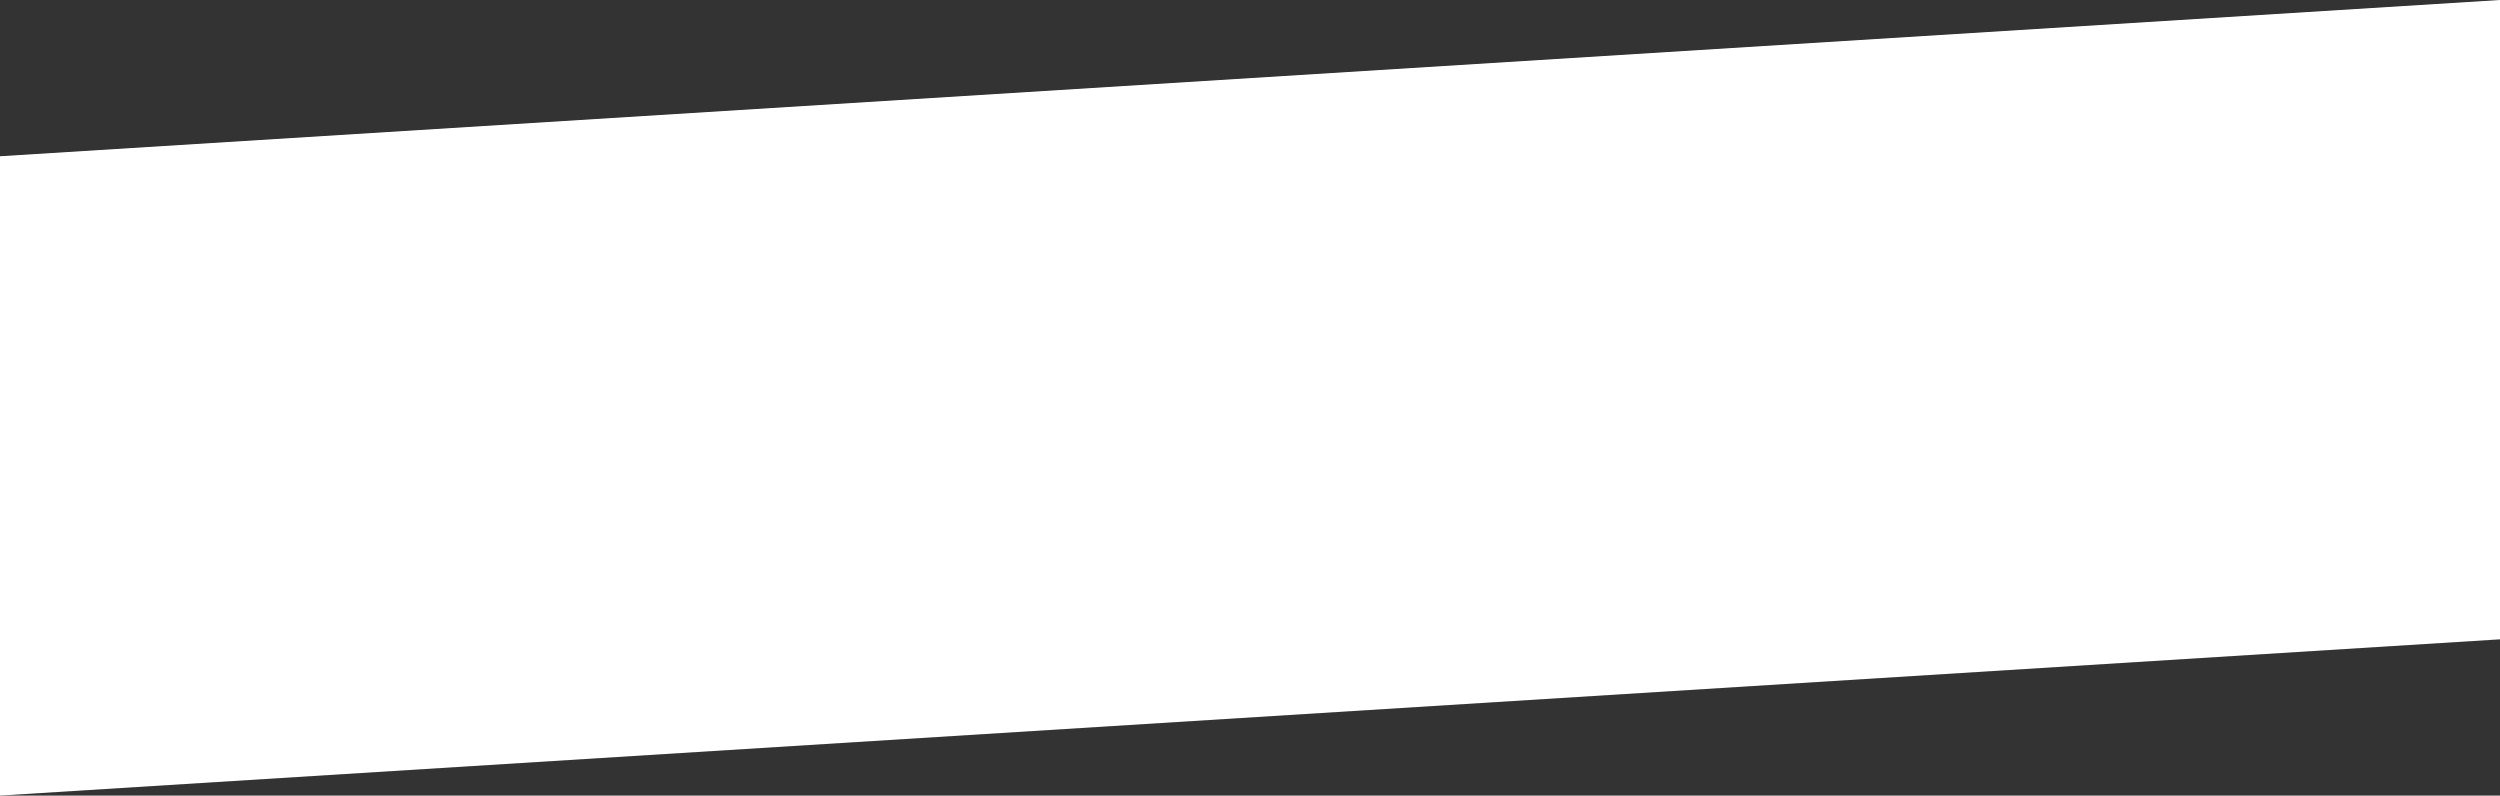 <svg width="1920" height="611" viewBox="0 0 1920 611" version="1.1" xmlns="http://www.w3.org/2000/svg" xmlns:xlink="http://www.w3.org/1999/xlink">
<rect x="0" y="0" width="1920" height="611" fill="#333333" stroke="none"/>
<title>Rectangle 7.1</title>
<desc>Created using Figma</desc>
<g id="Canvas" transform="translate(720 -2160)">
<g id="Rectangle 7.1">
<use xlink:href="#path0_fill" transform="translate(-720 2160)" fill="#FFFFFF"/>
</g>
</g>
<defs>
<path id="path0_fill" d="M 5.68434e-13 120L 1920 0L 1920 491L 0 611L 5.68434e-13 120Z"/>
</defs>
</svg>

